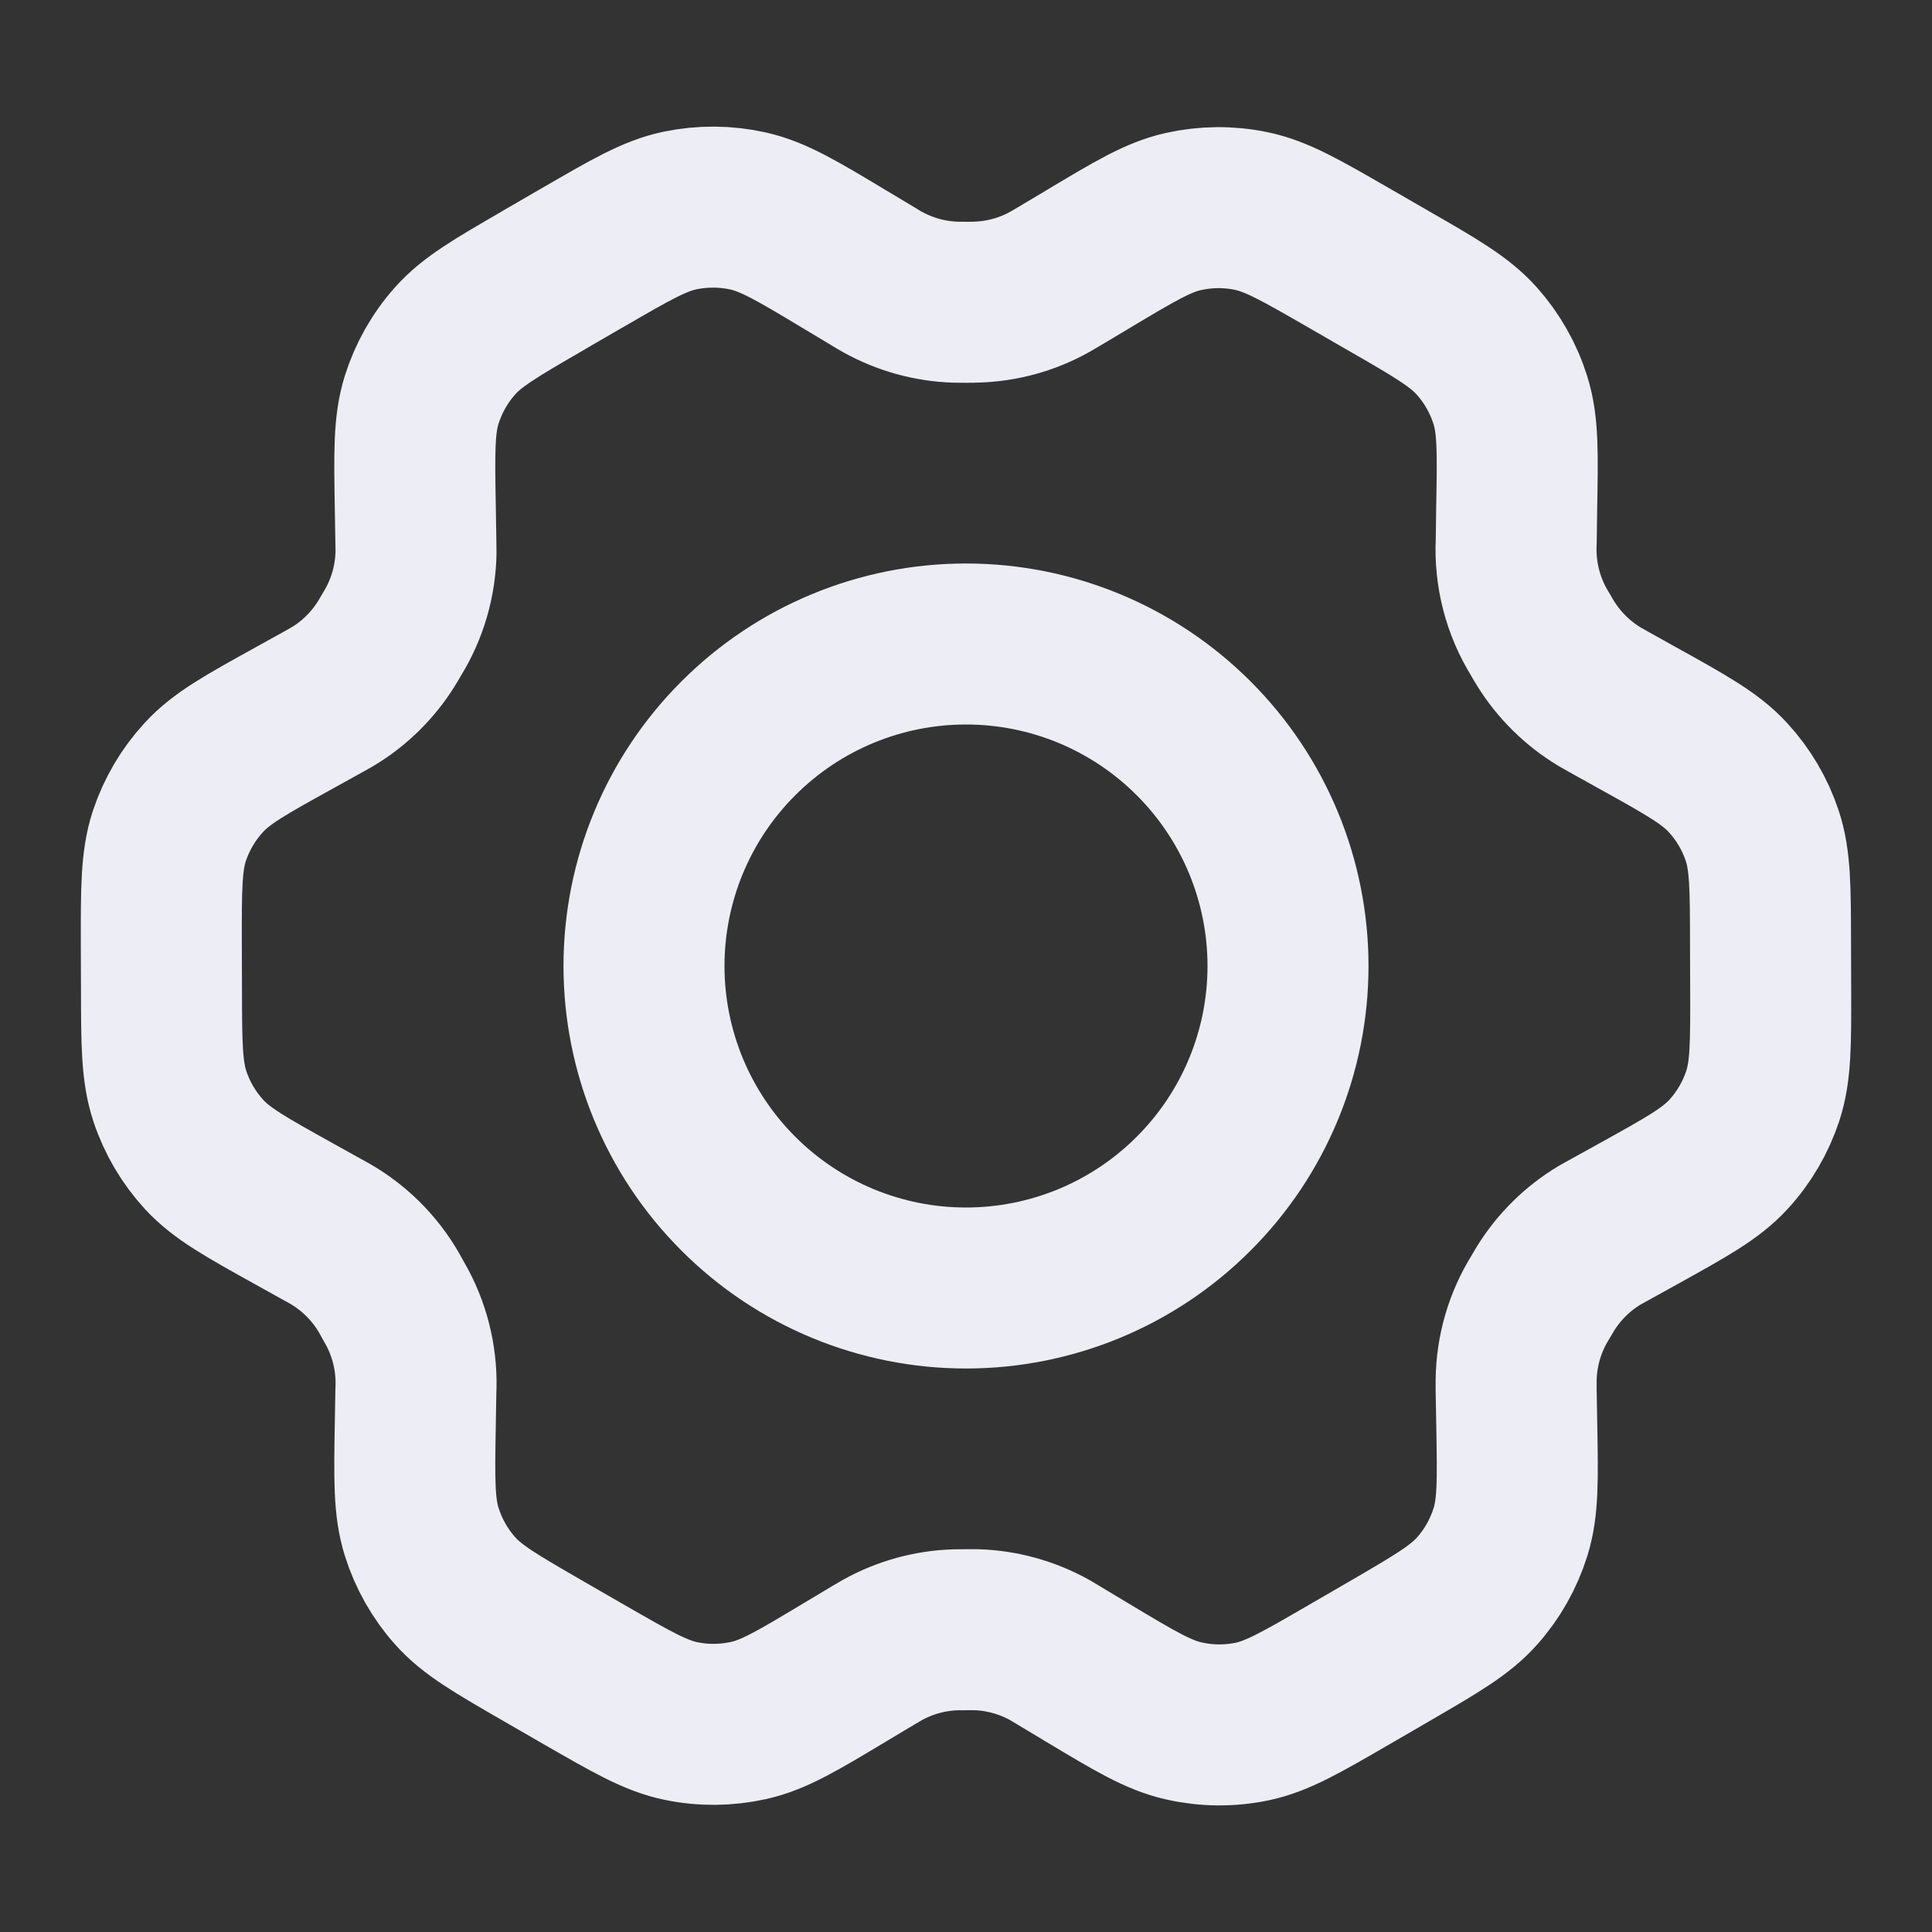 <svg width="24" height="24" viewBox="0 0 24 24" fill="none" xmlns="http://www.w3.org/2000/svg">
<rect x="0" y="0" width="24" height="24" fill="#333333" stroke="none"/>
<path d="M20.35 8.923L19.984 8.719L19.871 8.655C19.599 8.491 19.369 8.265 19.201 7.995C19.183 7.968 19.167 7.939 19.135 7.883C18.919 7.537 18.815 7.133 18.835 6.726L18.841 6.301C18.853 5.621 18.859 5.279 18.763 4.973C18.678 4.701 18.536 4.45 18.346 4.237C18.132 3.997 17.835 3.825 17.24 3.483L16.746 3.198C16.154 2.857 15.857 2.686 15.542 2.621C15.264 2.563 14.976 2.566 14.699 2.628C14.386 2.698 14.093 2.874 13.508 3.224L13.505 3.226L13.151 3.437C13.095 3.471 13.066 3.487 13.038 3.503C12.76 3.658 12.45 3.743 12.131 3.753C12.099 3.755 12.066 3.755 12.001 3.755L11.871 3.754C11.552 3.744 11.24 3.657 10.961 3.502C10.933 3.487 10.906 3.47 10.85 3.436L10.493 3.222C9.904 2.868 9.609 2.692 9.294 2.621C9.016 2.559 8.727 2.557 8.448 2.615C8.132 2.681 7.836 2.853 7.243 3.197L7.24 3.198L6.752 3.481L6.747 3.485C6.159 3.825 5.864 3.997 5.652 4.236C5.463 4.448 5.322 4.699 5.237 4.97C5.142 5.277 5.147 5.619 5.159 6.303L5.166 6.727C5.166 6.792 5.169 6.824 5.168 6.855C5.163 7.218 5.059 7.573 4.867 7.882C4.834 7.938 4.819 7.966 4.802 7.992C4.633 8.264 4.402 8.492 4.127 8.656L4.015 8.719L3.654 8.919C3.052 9.252 2.751 9.419 2.533 9.657C2.339 9.867 2.193 10.116 2.103 10.387C2.003 10.694 2.003 11.037 2.004 11.725L2.006 12.288C2.007 12.971 2.009 13.312 2.11 13.617C2.199 13.887 2.345 14.134 2.537 14.343C2.755 14.579 3.053 14.745 3.65 15.077L4.008 15.276C4.069 15.31 4.1 15.326 4.129 15.344C4.442 15.532 4.698 15.802 4.869 16.125L4.936 16.245C5.105 16.564 5.184 16.923 5.166 17.283L5.159 17.69C5.147 18.376 5.142 18.72 5.238 19.027C5.323 19.299 5.465 19.55 5.655 19.763C5.869 20.003 6.167 20.174 6.761 20.517L7.255 20.802C7.848 21.143 8.144 21.314 8.459 21.379C8.737 21.437 9.025 21.434 9.302 21.372C9.616 21.302 9.909 21.126 10.496 20.774L10.85 20.562L10.963 20.496C11.241 20.342 11.551 20.256 11.87 20.246L12 20.245H12.13C12.448 20.255 12.76 20.342 13.04 20.497L13.132 20.552L13.508 20.778C14.098 21.132 14.392 21.308 14.707 21.378C14.985 21.441 15.274 21.444 15.553 21.386C15.868 21.32 16.166 21.147 16.759 20.803L17.254 20.516C17.842 20.174 18.137 20.003 18.349 19.764C18.539 19.551 18.679 19.301 18.764 19.03C18.859 18.725 18.854 18.386 18.842 17.712L18.834 17.272V17.145C18.839 16.781 18.942 16.426 19.134 16.117L19.199 16.007C19.368 15.735 19.599 15.507 19.874 15.343L19.984 15.282L19.986 15.281L20.347 15.081C20.949 14.747 21.25 14.581 21.469 14.343C21.663 14.133 21.809 13.883 21.898 13.613C21.998 13.308 21.998 12.966 21.996 12.286L21.994 11.712C21.993 11.029 21.992 10.687 21.891 10.382C21.802 10.113 21.656 9.866 21.463 9.657C21.246 9.421 20.948 9.255 20.352 8.924L20.35 8.923Z" stroke="#EDEDF5" stroke-width="2" stroke-linecap="round" stroke-linejoin="round"/>
<path d="M8 12C8 13.061 8.421 14.078 9.172 14.828C9.922 15.579 10.939 16 12 16C13.061 16 14.078 15.579 14.828 14.828C15.579 14.078 16 13.061 16 12C16 10.939 15.579 9.922 14.828 9.172C14.078 8.421 13.061 8 12 8C10.939 8 9.922 8.421 9.172 9.172C8.421 9.922 8 10.939 8 12Z" stroke="#EDEDF5" stroke-width="2" stroke-linecap="round" stroke-linejoin="round"/>
</svg>
